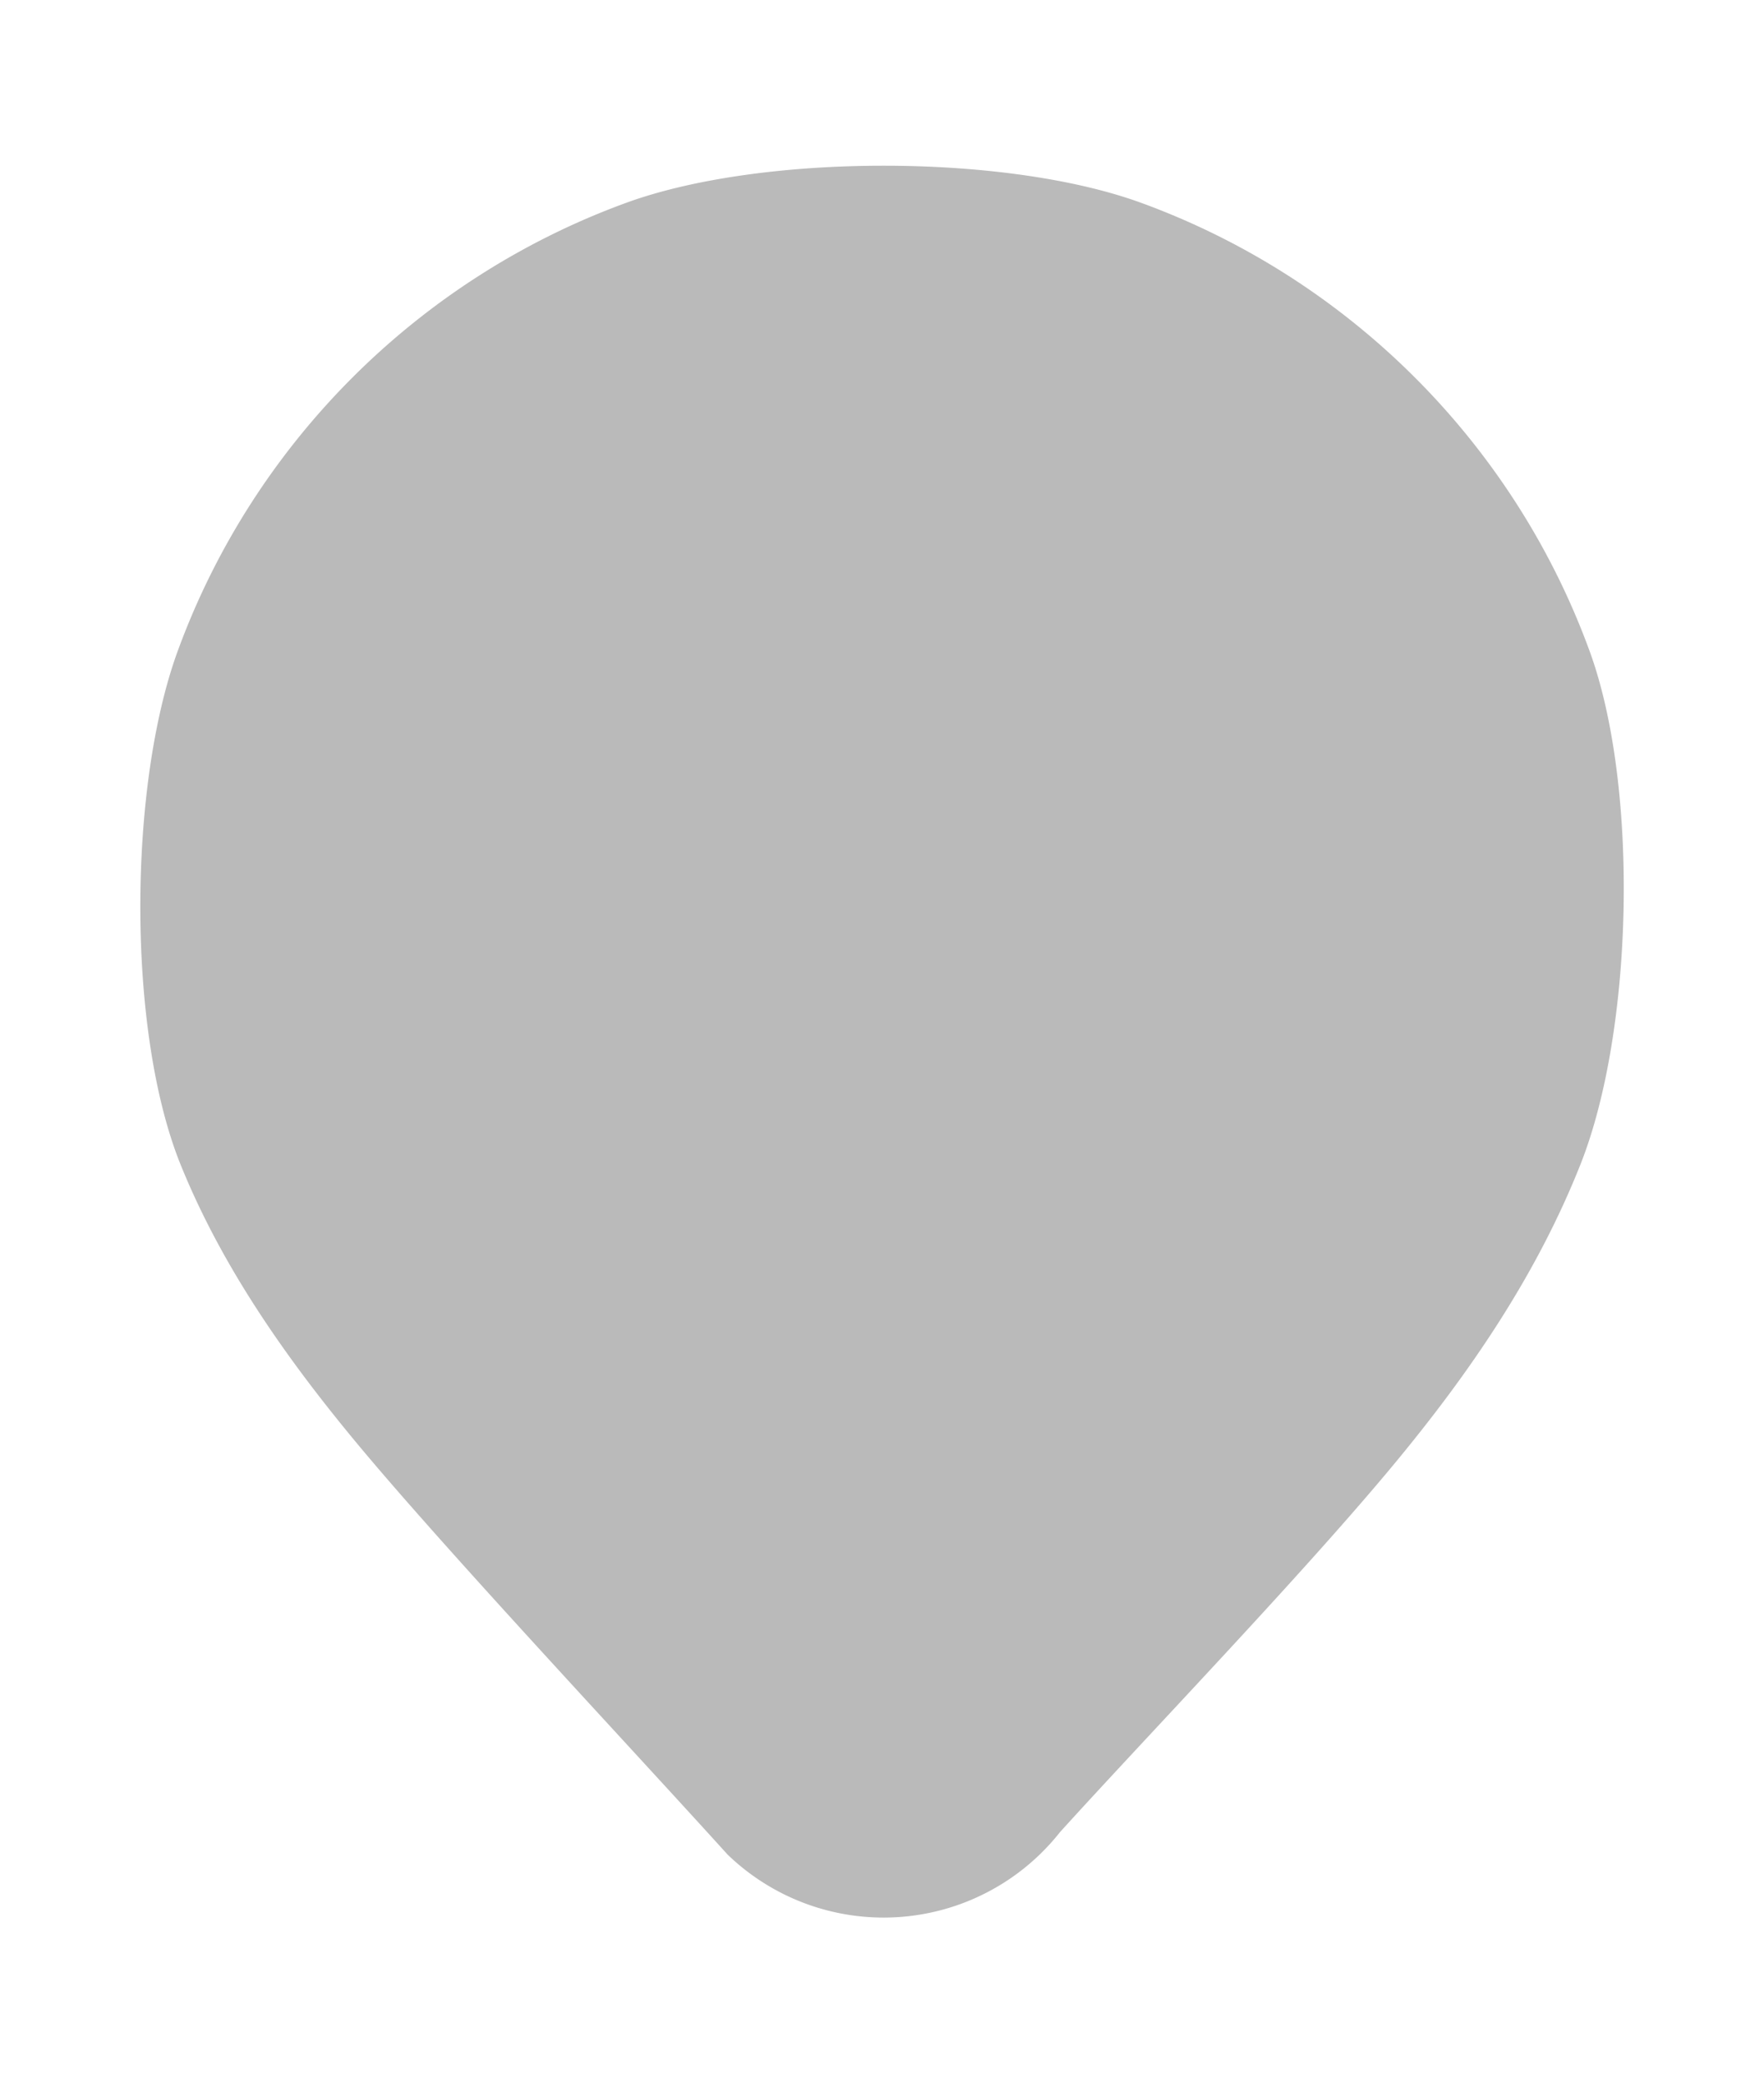 <?xml version="1.0" encoding="UTF-8" standalone="no"?>
<!-- Created with Inkscape (http://www.inkscape.org/) -->

<svg
   width="53.311mm"
   height="62.927mm"
   viewBox="0 0 53.311 62.927"
   version="1.1"
   id="svg1"
   inkscape:version="1.3.2 (1:1.3.2+202404261509+091e20ef0f)"
   sodipodi:docname="pin-shadow.svg"
   inkscape:export-filename="pin-shadow.png"
   inkscape:export-xdpi="96"
   inkscape:export-ydpi="96"
   xmlns:inkscape="http://www.inkscape.org/namespaces/inkscape"
   xmlns:sodipodi="http://sodipodi.sourceforge.net/DTD/sodipodi-0.dtd"
   xmlns="http://www.w3.org/2000/svg"
   xmlns:svg="http://www.w3.org/2000/svg">
  <sodipodi:namedview
     id="namedview1"
     pagecolor="#ffffff"
     bordercolor="#000000"
     borderopacity="0.25"
     inkscape:showpageshadow="2"
     inkscape:pageopacity="0.0"
     inkscape:pagecheckerboard="0"
     inkscape:deskcolor="#d1d1d1"
     inkscape:document-units="mm"
     inkscape:zoom="2"
     inkscape:cx="118"
     inkscape:cy="132.5"
     inkscape:window-width="1440"
     inkscape:window-height="831"
     inkscape:window-x="0"
     inkscape:window-y="0"
     inkscape:window-maximized="1"
     inkscape:current-layer="layer1" />
  <defs
     id="defs1">
    <inkscape:path-effect
       effect="fillet_chamfer"
       id="path-effect3"
       is_visible="true"
       lpeversion="1"
       nodesatellites_param="F,0,0,1,0,4.498,0,1 @ F,0,0,1,0,4.498,0,1 @ F,0,0,1,0,4.498,0,1 @ F,0,0,1,0,4.498,0,1 @ F,0,0,1,0,4.498,0,1 @ F,0,0,1,0,4.498,0,1"
       radius="17"
       unit="px"
       method="auto"
       mode="F"
       chamfer_steps="1"
       flexible="false"
       use_knot_distance="true"
       apply_no_radius="true"
       apply_with_radius="true"
       only_selected="false"
       hide_knots="false" />
    <inkscape:path-effect
       effect="fillet_chamfer"
       id="path-effect7"
       is_visible="true"
       lpeversion="1"
       nodesatellites_param="F,0,0,1,0,4.498,0,1 @ F,0,0,1,0,4.498,0,1 @ F,0,0,1,0,4.498,0,1 @ F,0,0,1,0,4.498,0,1 @ F,0,0,1,0,4.498,0,1 @ F,0,0,1,0,4.498,0,1"
       radius="17"
       unit="px"
       method="auto"
       mode="F"
       chamfer_steps="1"
       flexible="false"
       use_knot_distance="true"
       apply_no_radius="true"
       apply_with_radius="true"
       only_selected="false"
       hide_knots="false" />
    <inkscape:path-effect
       effect="fillet_chamfer"
       id="path-effect20"
       is_visible="true"
       lpeversion="1"
       nodesatellites_param="F,0,0,1,0,0.106,0,1 @ F,0,0,1,0,0.106,0,1 @ F,0,0,1,0,0.106,0,1 @ F,0,0,1,0,0.106,0,1 @ F,0,0,1,0,0.106,0,1 @ F,0,0,1,0,0.106,0,1 @ F,0,0,1,0,0.106,0,1 @ F,0,0,1,0,0.106,0,1 @ F,0,0,1,0,0.106,0,1 @ F,0,0,1,0,0.106,0,1 @ F,0,0,1,0,0.106,0,1"
       radius="0.4"
       unit="px"
       method="auto"
       mode="F"
       chamfer_steps="1"
       flexible="false"
       use_knot_distance="true"
       apply_no_radius="true"
       apply_with_radius="true"
       only_selected="false"
       hide_knots="false" />
    <filter
       inkscape:collect="always"
       style="color-interpolation-filters:sRGB"
       id="filter3"
       x="-0.251"
       y="-0.213"
       width="1.502"
       height="1.425">
      <feGaussianBlur
         inkscape:collect="always"
         stdDeviation="2.658"
         id="feGaussianBlur3" />
    </filter>
  </defs>
  <g
     inkscape:label="Layer 1"
     inkscape:groupmode="layer"
     id="layer1">
    <path
       id="path2"
       style="mix-blend-mode:normal;fill:#000000;fill-opacity:1;stroke:none;stroke-width:0.802;stroke-opacity:1;filter:url(#filter3);opacity:0.523"
       d="m 18.999,8.069 c -3.559,1.298 -6.384,4.123 -7.682,7.682 -0.847,2.322 -0.873,6.51 0.054,8.797 0.762,1.881 1.976,3.551 3.33,5.139 1.612,1.89 4.367,4.83 6.034,6.671 a 3.847,3.847 176.141 0 0 5.69,-0.384 c 1.475,-1.63 4.111,-4.366 5.698,-6.276 1.325,-1.595 2.465,-3.269 3.215,-5.161 0.911,-2.298 1.004,-6.464 0.158,-8.786 C 34.199,12.192 31.374,9.367 27.814,8.069 25.492,7.222 21.321,7.222 18.999,8.069 Z"
       inkscape:path-effect="#path-effect3"
       inkscape:original-d="m 23.40684,7.2941284 c -7.104714,1.43e-4 -12.864188,5.7596166 -12.864331,12.8643306 -0.09734,5.460634 3.786283,9.134869 7.174239,12.864847 l 5.690092,6.284888 5.690092,-6.284888 C 32.679966,29.274684 36.038814,25.63298 36.271688,20.158458 36.271545,13.053543 30.511756,7.2939859 23.40684,7.2941284 Z"
       sodipodi:nodetypes="scccccs"
       transform="matrix(1.765,0,0,1.764,-14.607,-8.107)" />
  </g>
</svg>
